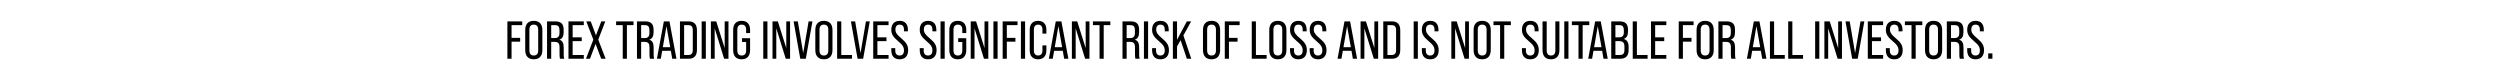 <svg width="468" height="14" viewBox="0 0 468 14" fill="none" xmlns="http://www.w3.org/2000/svg"><path fill="#fff" d="M0 0h468v14H0z"/><path d="M94.983 11h.78V7.8h1.61v-.71h-1.61V4.71h2V4h-2.78v7zm4.938.1c1.04 0 1.61-.62 1.61-1.73V5.62c0-1.11-.57-1.72-1.61-1.72-1.03 0-1.6.61-1.6 1.72v3.75c0 1.11.57 1.73 1.6 1.73zm0-.71c-.52 0-.82-.3-.82-.97V5.57c0-.66.3-.96.82-.96.53 0 .83.3.83.96v3.85c0 .67-.3.97-.83.97zm2.484.61h.78V7.84h.63c.66 0 .93.26.93 1.02v1.29c0 .47.03.65.09.85h.79c-.09-.25-.1-.53-.1-.85V8.9c0-.82-.23-1.31-.82-1.46v-.01c.56-.18.81-.64.81-1.41v-.43c0-1.09-.47-1.59-1.58-1.59h-1.53v7zm.78-3.87V4.71h.73c.58 0 .82.28.82.96v.5c0 .7-.31.96-.92.96h-.63zm3.233 3.87h2.87v-.71h-2.09V7.7h1.7v-.71h-1.7V4.71h2.09V4h-2.87v7zm3.274 0h.75l1.05-2.79 1.05 2.79h.83l-1.38-3.58 1.32-3.42h-.75l-1 2.62-.98-2.62h-.83l1.32 3.42-1.38 3.58zm6.885 0h.78V4.71h1.24V4h-3.26v.71h1.24V11zm2.664 0h.78V7.84h.63c.66 0 .93.26.93 1.02v1.29c0 .47.03.65.09.85h.79c-.09-.25-.1-.53-.1-.85V8.9c0-.82-.23-1.31-.82-1.46v-.01c.56-.18.81-.64.81-1.41v-.43c0-1.09-.47-1.59-1.58-1.59h-1.53v7zm.78-3.87V4.71h.73c.58 0 .82.28.82.96v.5c0 .7-.31.96-.92.96h-.63zm5.823 3.87h.79l-1.31-7h-1.05l-1.3 7h.73l.26-1.49h1.62l.26 1.49zm-1.76-2.17l.68-3.94.7 3.94h-1.38zm3.204 2.17h1.6c1.08 0 1.58-.57 1.58-1.7V5.7c0-1.13-.5-1.7-1.58-1.7h-1.6v7zm.78-.71V4.71h.8c.55 0 .82.26.82.95v3.67c0 .69-.27.96-.82.96h-.8zm3.282.71h.78V4h-.78v7zm1.729 0h.71V5.31l1.77 5.69h.81V4h-.71v5l-1.58-5h-1v7zm5.748.1c1.04 0 1.59-.62 1.59-1.73V7.15h-1.51v.71h.77v1.57c0 .67-.3.96-.83.96-.52 0-.82-.29-.82-.96V5.57c0-.66.3-.96.82-.96.53 0 .83.3.83.96v.62h.74v-.57c0-1.11-.55-1.72-1.59-1.72-1.03 0-1.58.61-1.58 1.72v3.75c0 1.11.55 1.73 1.58 1.73zm4.056-.1h.78V4h-.78v7zm1.729 0h.71V5.31l1.77 5.69h.81V4h-.71v5l-1.58-5h-1v7zm5.198 0h1.04l1.24-7h-.72l-1.01 5.94L149.35 4h-.79l1.25 7zm4.418.1c1.04 0 1.61-.62 1.61-1.73V5.62c0-1.11-.57-1.72-1.61-1.72-1.03 0-1.6.61-1.6 1.72v3.75c0 1.11.57 1.73 1.6 1.73zm0-.71c-.52 0-.82-.3-.82-.97V5.57c0-.66.3-.96.82-.96.53 0 .83.3.83.96v3.85c0 .67-.3.97-.83.97zm2.483.61h2.78v-.71h-2V4h-.78v7zm3.831 0h1.04l1.24-7h-.72l-1.01 5.94-1.01-5.94h-.79l1.25 7zm2.927 0h2.87v-.71h-2.09V7.7h1.7v-.71h-1.7V4.71h2.09V4h-2.87v7zm4.944.1c1.02 0 1.59-.62 1.59-1.71 0-.85-.31-1.41-1.27-2.21-.83-.68-1.11-1.08-1.11-1.66 0-.61.3-.91.8-.91.51 0 .8.3.8.93v.33h.74v-.28c0-1.07-.53-1.69-1.54-1.69s-1.57.62-1.57 1.67c0 .79.32 1.35 1.29 2.15.81.67 1.08 1.08 1.08 1.73 0 .64-.31.94-.82.94-.5 0-.81-.3-.81-.93v-.45h-.74v.39c0 1.08.54 1.7 1.56 1.7zm5.323 0c1.02 0 1.59-.62 1.59-1.71 0-.85-.31-1.41-1.27-2.21-.83-.68-1.11-1.08-1.11-1.66 0-.61.3-.91.8-.91.51 0 .8.3.8.93v.33h.74v-.28c0-1.07-.53-1.69-1.54-1.69s-1.57.62-1.57 1.67c0 .79.32 1.35 1.29 2.15.81.67 1.08 1.08 1.08 1.73 0 .64-.31.94-.82.94-.5 0-.81-.3-.81-.93v-.45h-.74v.39c0 1.08.54 1.7 1.56 1.7zm2.331-.1h.78V4h-.78v7zm3.228.1c1.04 0 1.59-.62 1.59-1.73V7.15h-1.51v.71h.77v1.57c0 .67-.3.96-.83.96-.52 0-.82-.29-.82-.96V5.57c0-.66.3-.96.82-.96.53 0 .83.3.83.96v.62h.74v-.57c0-1.11-.55-1.72-1.59-1.72-1.03 0-1.58.61-1.58 1.72v3.75c0 1.11.55 1.73 1.58 1.73zm2.426-.1h.71V5.31l1.77 5.69h.81V4h-.71v5l-1.58-5h-1v7zm4.248 0h.78V4h-.78v7zm1.729 0h.78V7.8h1.61v-.71h-1.61V4.71h2V4h-2.78v7zm3.418 0h.78V4h-.78v7zm3.208.1c1.01 0 1.56-.63 1.56-1.67V8.5h-.74v.98c0 .6-.31.91-.8.91-.49 0-.8-.31-.8-.91V5.52c0-.6.31-.91.8-.91.49 0 .8.31.8.91v.77h.74v-.72c0-1.05-.55-1.67-1.56-1.67-1 0-1.56.62-1.56 1.67v3.86c0 1.04.56 1.67 1.56 1.67zm4.889-.1h.79l-1.31-7h-1.05l-1.3 7h.73l.26-1.49h1.62l.26 1.49zm-1.76-2.17l.68-3.94.7 3.94h-1.38zm3.204 2.17h.71V5.31l1.77 5.69h.81V4h-.71v5l-1.58-5h-1v7zm5.178 0h.78V4.71h1.24V4h-3.26v.71h1.24V11zm4.294 0h.78V7.84h.63c.66 0 .93.26.93 1.02v1.29c0 .47.03.65.09.85h.79c-.09-.25-.1-.53-.1-.85V8.9c0-.82-.23-1.31-.82-1.46v-.01c.56-.18.81-.64.81-1.41v-.43c0-1.09-.47-1.59-1.58-1.59h-1.53v7zm.78-3.87V4.71h.73c.58 0 .82.28.82.96v.5c0 .7-.31.96-.92.96h-.63zm3.234 3.87h.78V4h-.78v7zm3.089.1c1.02 0 1.59-.62 1.59-1.71 0-.85-.31-1.41-1.27-2.21-.83-.68-1.11-1.08-1.11-1.66 0-.61.3-.91.8-.91.51 0 .8.3.8.93v.33h.74v-.28c0-1.07-.53-1.69-1.54-1.69s-1.57.62-1.57 1.67c0 .79.32 1.35 1.29 2.15.81.67 1.08 1.08 1.08 1.73 0 .64-.31.94-.82.94-.5 0-.81-.3-.81-.93v-.45h-.74v.39c0 1.08.54 1.7 1.56 1.7zm4.951-.1h.82l-1.47-4.37 1.45-2.63h-.81l-1.83 3.45V4h-.78v7h.78V8.69l.67-1.17 1.17 3.48zm4.613.1c1.04 0 1.61-.62 1.61-1.73V5.62c0-1.11-.57-1.72-1.61-1.72-1.03 0-1.6.61-1.6 1.72v3.75c0 1.11.57 1.73 1.6 1.73zm0-.71c-.52 0-.82-.3-.82-.97V5.57c0-.66.3-.96.82-.96.53 0 .83.3.83.96v3.85c0 .67-.3.97-.83.97zm2.484.61h.78V7.8h1.61v-.71h-1.61V4.71h2V4h-2.78v7zm5.049 0h2.78v-.71h-2V4h-.78v7zm4.879.1c1.04 0 1.61-.62 1.61-1.73V5.62c0-1.11-.57-1.72-1.61-1.72-1.03 0-1.6.61-1.6 1.72v3.75c0 1.11.57 1.73 1.6 1.73zm0-.71c-.52 0-.82-.3-.82-.97V5.57c0-.66.3-.96.82-.96.53 0 .83.3.83.96v3.85c0 .67-.3.97-.83.97zm3.844.71c1.02 0 1.59-.62 1.59-1.71 0-.85-.31-1.41-1.27-2.21-.83-.68-1.11-1.08-1.11-1.66 0-.61.3-.91.8-.91.51 0 .8.3.8.93v.33h.74v-.28c0-1.07-.53-1.69-1.54-1.69s-1.57.62-1.57 1.67c0 .79.32 1.35 1.29 2.15.81.67 1.08 1.08 1.08 1.73 0 .64-.31.94-.82.94-.5 0-.81-.3-.81-.93v-.45h-.74v.39c0 1.08.54 1.7 1.56 1.7zm3.682 0c1.02 0 1.59-.62 1.59-1.71 0-.85-.31-1.41-1.27-2.21-.83-.68-1.11-1.08-1.11-1.66 0-.61.3-.91.8-.91.51 0 .8.3.8.93v.33h.74v-.28c0-1.07-.53-1.69-1.54-1.69s-1.57.62-1.57 1.67c0 .79.32 1.35 1.29 2.15.81.67 1.08 1.08 1.08 1.73 0 .64-.31.94-.82.94-.5 0-.81-.3-.81-.93v-.45h-.74v.39c0 1.08.54 1.7 1.56 1.7zm6.522-.1h.79l-1.31-7h-1.05l-1.3 7h.73l.26-1.49h1.62l.26 1.49zm-1.76-2.17l.68-3.94.7 3.94h-1.38zM254.7 11h.71V5.31l1.77 5.69h.81V4h-.71v5l-1.58-5h-1v7zm4.248 0h1.6c1.08 0 1.58-.57 1.58-1.7V5.7c0-1.13-.5-1.7-1.58-1.7h-1.6v7zm.78-.71V4.71h.8c.55 0 .82.26.82.95v3.67c0 .69-.27.96-.82.96h-.8zm4.913.71h.78V4h-.78v7zm3.089.1c1.02 0 1.59-.62 1.59-1.71 0-.85-.31-1.41-1.27-2.21-.83-.68-1.11-1.08-1.11-1.66 0-.61.3-.91.8-.91.51 0 .8.3.8.93v.33h.74v-.28c0-1.07-.53-1.69-1.54-1.69s-1.57.62-1.57 1.67c0 .79.32 1.35 1.29 2.15.81.67 1.08 1.08 1.08 1.73 0 .64-.31.94-.82.94-.5 0-.81-.3-.81-.93v-.45h-.74v.39c0 1.08.54 1.7 1.56 1.7zm3.962-.1h.71V5.31l1.77 5.69h.81V4h-.71v5l-1.58-5h-1v7zm5.768.1c1.04 0 1.61-.62 1.61-1.73V5.62c0-1.11-.57-1.72-1.61-1.72-1.03 0-1.6.61-1.6 1.72v3.75c0 1.11.57 1.73 1.6 1.73zm0-.71c-.52 0-.82-.3-.82-.97V5.57c0-.66.3-.96.82-.96.53 0 .83.3.83.96v3.85c0 .67-.3.97-.83.97zm3.355.61h.78V4.71h1.24V4h-3.26v.71h1.24V11zm5.655.1c1.02 0 1.59-.62 1.59-1.71 0-.85-.31-1.41-1.27-2.21-.83-.68-1.11-1.08-1.11-1.66 0-.61.3-.91.8-.91.51 0 .8.3.8.93v.33h.74v-.28c0-1.07-.53-1.69-1.54-1.69s-1.57.62-1.57 1.67c0 .79.32 1.35 1.29 2.15.81.67 1.08 1.08 1.08 1.73 0 .64-.31.94-.82.94-.5 0-.81-.3-.81-.93v-.45h-.74v.39c0 1.08.54 1.7 1.56 1.7zm3.871 0c1.03 0 1.58-.62 1.58-1.73V4h-.76v5.43c0 .66-.29.96-.81.96s-.81-.3-.81-.96V4h-.78v5.37c0 1.11.54 1.73 1.58 1.73zm2.493-.1h.78V4h-.78v7zm2.659 0h.78V4.71h1.24V4h-3.26v.71h1.24V11zm4.687 0h.79l-1.31-7h-1.05l-1.3 7h.73l.26-1.49h1.62l.26 1.49zm-1.76-2.17l.68-3.94.7 3.94h-1.38zm3.204 2.17h1.64c1.09 0 1.61-.55 1.61-1.63v-.6c0-.78-.26-1.29-.89-1.47v-.02c.53-.19.78-.65.78-1.4v-.29c0-1.09-.47-1.59-1.58-1.59h-1.56v7zm.78-4.01V4.71h.76c.58 0 .82.28.82.96v.36c0 .7-.31.96-.92.96h-.66zm0 3.3V7.7h.7c.71 0 .99.28.99 1.05v.6c0 .67-.26.94-.83.94h-.86zm3.243.71h2.78v-.71h-2V4h-.78v7zm3.418 0h2.87v-.71h-2.09V7.7h1.7v-.71h-1.7V4.71h2.09V4h-2.87v7zm5.195 0h.78V7.8h1.61v-.71h-1.61V4.71h2V4h-2.78v7zm4.938.1c1.04 0 1.61-.62 1.61-1.73V5.62c0-1.11-.57-1.72-1.61-1.72-1.03 0-1.6.61-1.6 1.72v3.75c0 1.11.57 1.73 1.6 1.73zm0-.71c-.52 0-.82-.3-.82-.97V5.57c0-.66.3-.96.82-.96.53 0 .83.3.83.96v3.85c0 .67-.3.97-.83.97zm2.484.61h.78V7.84h.63c.66 0 .93.26.93 1.02v1.29c0 .47.03.65.09.85h.79c-.09-.25-.1-.53-.1-.85V8.9c0-.82-.23-1.31-.82-1.46v-.01c.56-.18.81-.64.81-1.41v-.43c0-1.09-.47-1.59-1.58-1.59h-1.53v7zm.78-3.87V4.71h.73c.58 0 .82.28.82.96v.5c0 .7-.31.96-.92.96h-.63zm7.425 3.87h.79l-1.31-7h-1.05l-1.3 7h.73l.26-1.49h1.62l.26 1.49zm-1.76-2.17l.68-3.94.7 3.94h-1.38zm3.204 2.17h2.78v-.71h-2V4h-.78v7zm3.418 0h2.78v-.71h-2V4h-.78v7zm5.048 0h.78V4h-.78v7zm1.729 0h.71V5.31l1.77 5.69h.81V4h-.71v5l-1.58-5h-1v7zm5.198 0h1.04l1.24-7h-.72l-1.01 5.94-1.01-5.94h-.79l1.25 7zm2.927 0h2.87v-.71h-2.09V7.7h1.7v-.71h-1.7V4.71h2.09V4h-2.87v7zm4.944.1c1.02 0 1.59-.62 1.59-1.71 0-.85-.31-1.41-1.27-2.21-.83-.68-1.11-1.08-1.11-1.66 0-.61.3-.91.8-.91.51 0 .8.3.8.93v.33h.74v-.28c0-1.07-.53-1.69-1.54-1.69s-1.57.62-1.57 1.67c0 .79.32 1.35 1.29 2.15.81.67 1.08 1.08 1.08 1.73 0 .64-.31.94-.82.94-.5 0-.81-.3-.81-.93v-.45h-.74v.39c0 1.08.54 1.7 1.56 1.7zm3.242-.1h.78V4.71h1.24V4h-3.26v.71h1.24V11zm4.125.1c1.04 0 1.61-.62 1.61-1.73V5.62c0-1.11-.57-1.72-1.61-1.72-1.03 0-1.6.61-1.6 1.72v3.75c0 1.11.57 1.73 1.6 1.73zm0-.71c-.52 0-.82-.3-.82-.97V5.57c0-.66.3-.96.82-.96.53 0 .83.3.83.96v3.85c0 .67-.3.97-.83.97zm2.484.61h.78V7.84h.63c.66 0 .93.26.93 1.02v1.29c0 .47.03.65.09.85h.79c-.09-.25-.1-.53-.1-.85V8.9c0-.82-.23-1.31-.82-1.46v-.01c.56-.18.81-.64.81-1.41v-.43c0-1.09-.47-1.59-1.58-1.59h-1.53v7zm.78-3.87V4.71h.73c.58 0 .82.28.82.96v.5c0 .7-.31.96-.92.96h-.63zm4.593 3.97c1.02 0 1.59-.62 1.59-1.71 0-.85-.31-1.41-1.27-2.21-.83-.68-1.11-1.08-1.11-1.66 0-.61.3-.91.8-.91.51 0 .8.3.8.93v.33h.74v-.28c0-1.07-.53-1.69-1.54-1.69s-1.57.62-1.57 1.67c0 .79.32 1.35 1.29 2.15.81.67 1.08 1.08 1.08 1.73 0 .64-.31.94-.82.94-.5 0-.81-.3-.81-.93v-.45h-.74v.39c0 1.08.54 1.7 1.56 1.7zm2.372-.1h.79V9.99h-.79V11z" fill="#000"/></svg>